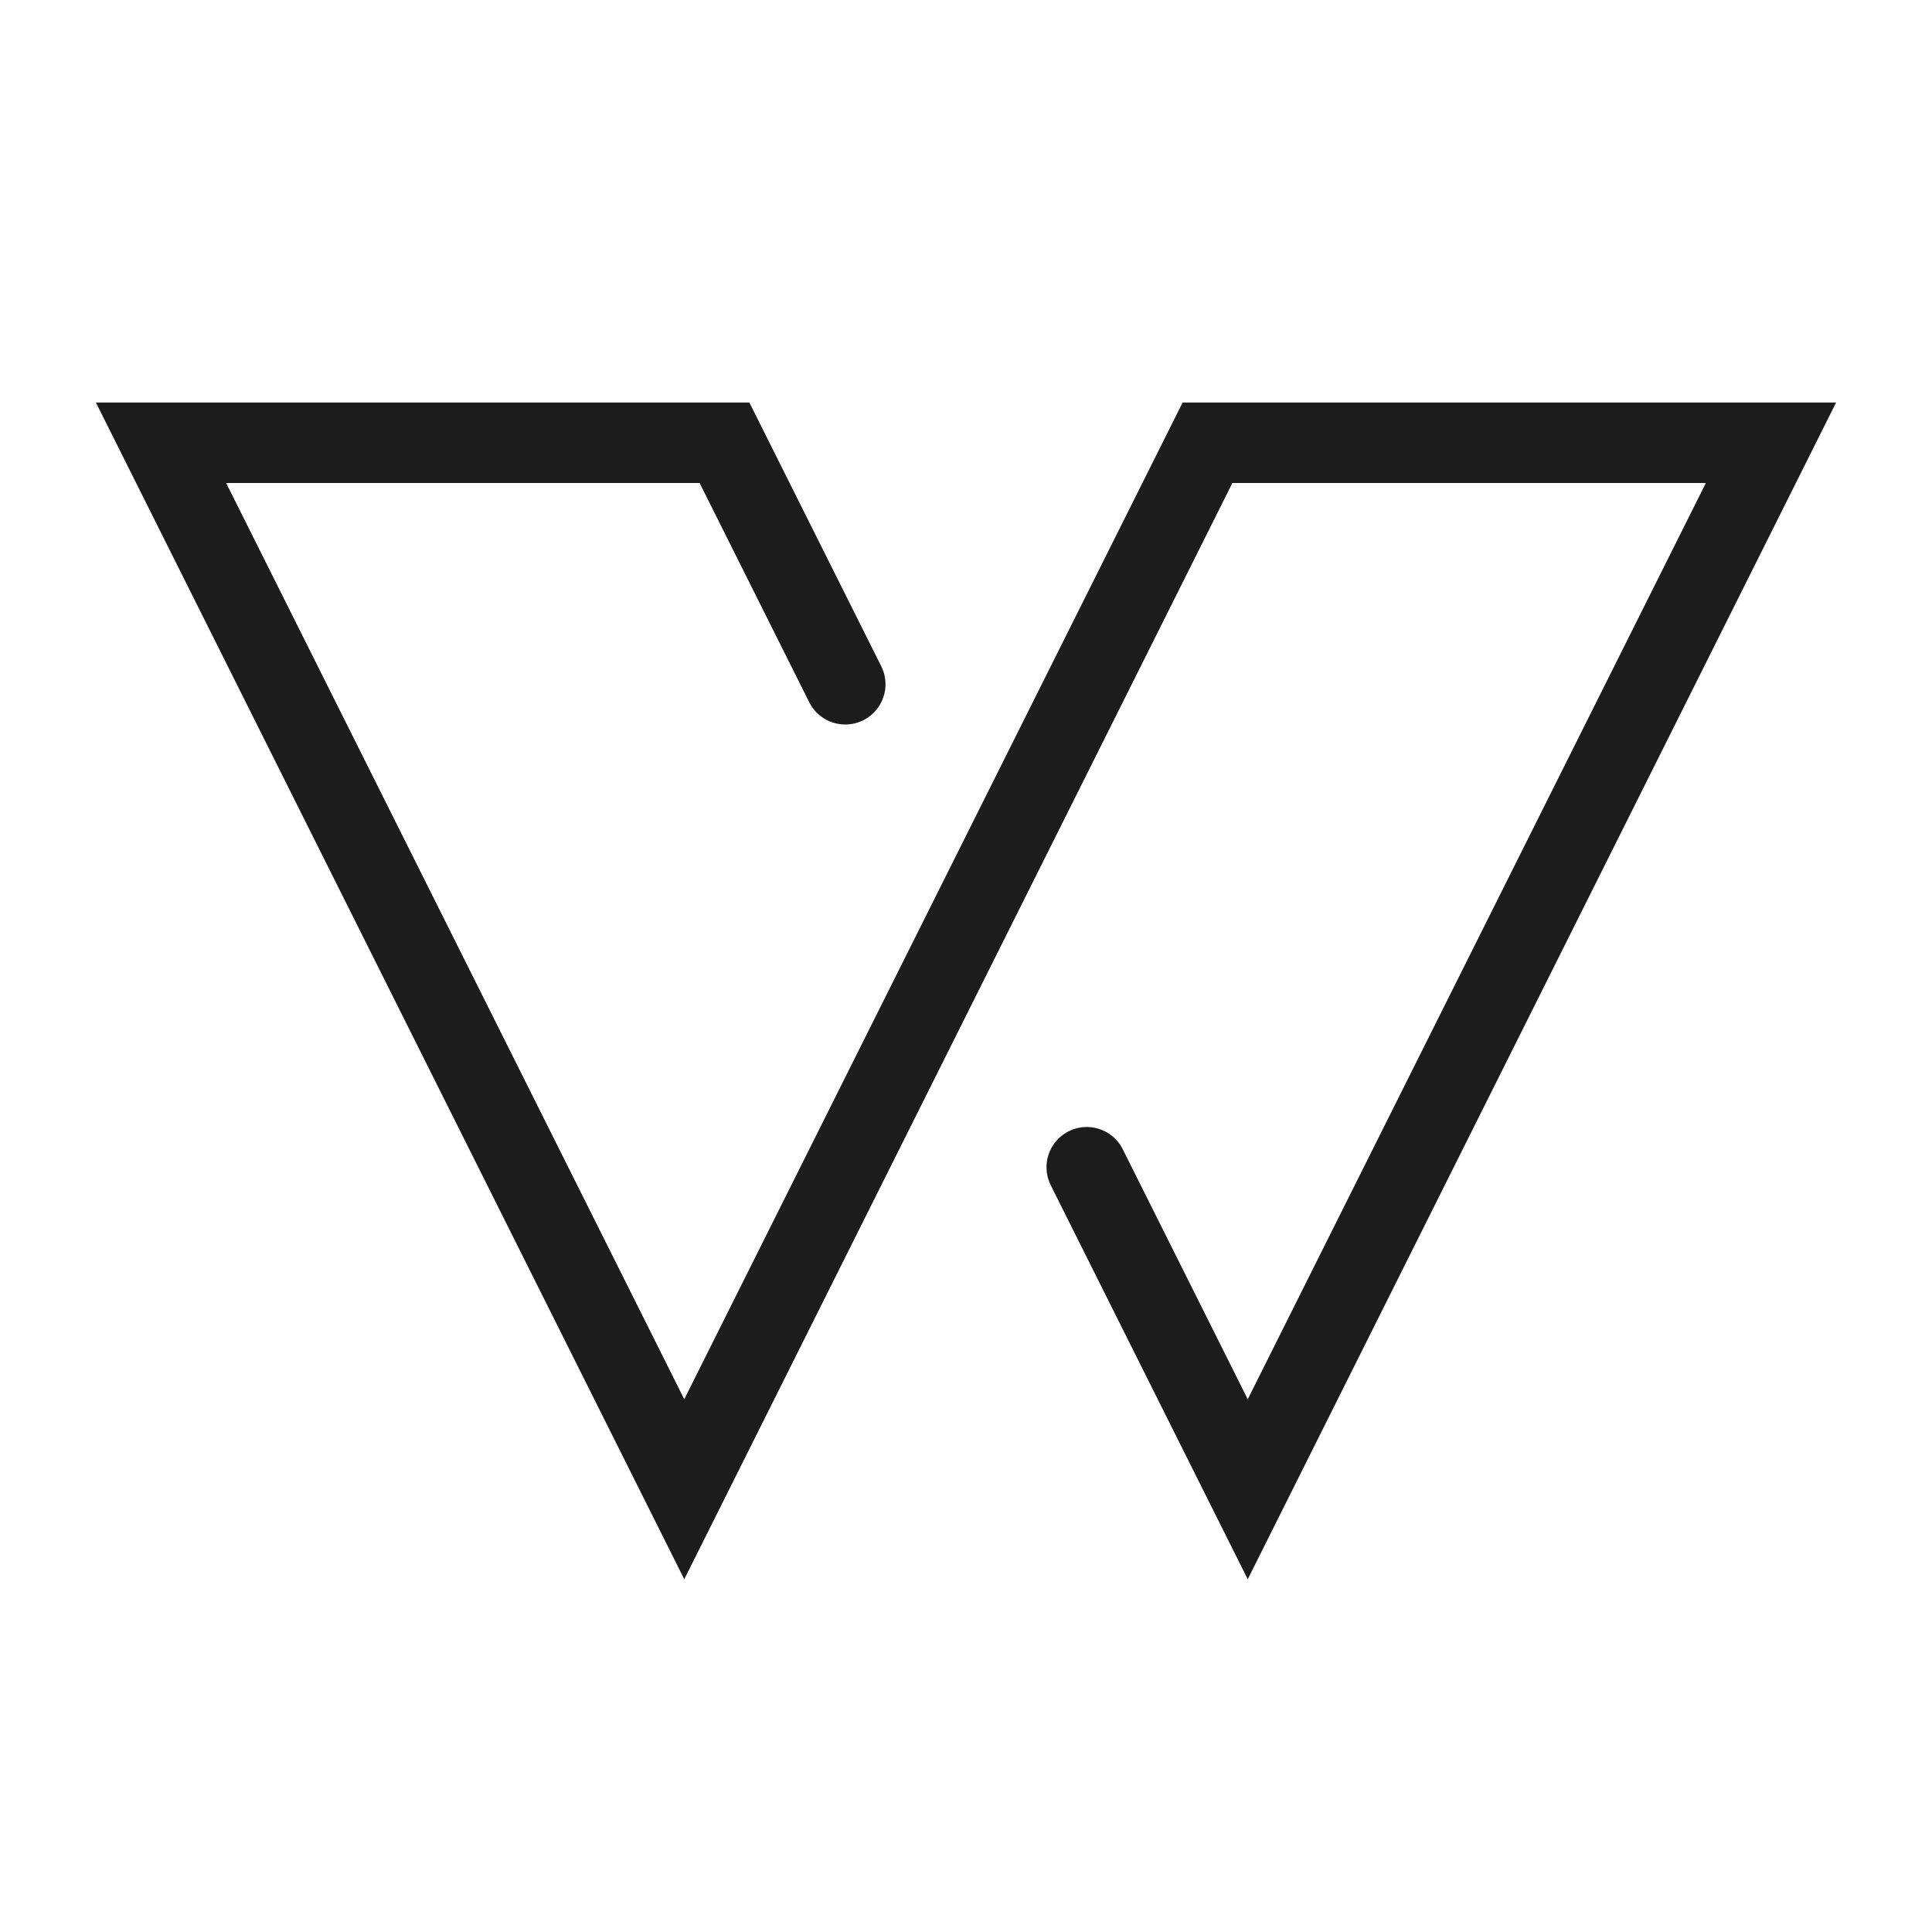 <svg width="24" height="24" viewBox="0 0 24 24" fill="none" xmlns="http://www.w3.org/2000/svg">
<path d="M13.5 14.5L15.5 18.5L22 5.5H15L12 11.5L8.5 18.5L2 5.5H9L10.5 8.5" stroke="#1B1C1B" strokeWidth="1.5" stroke-linecap="round" strokeLinejoin="round"/>
</svg>

